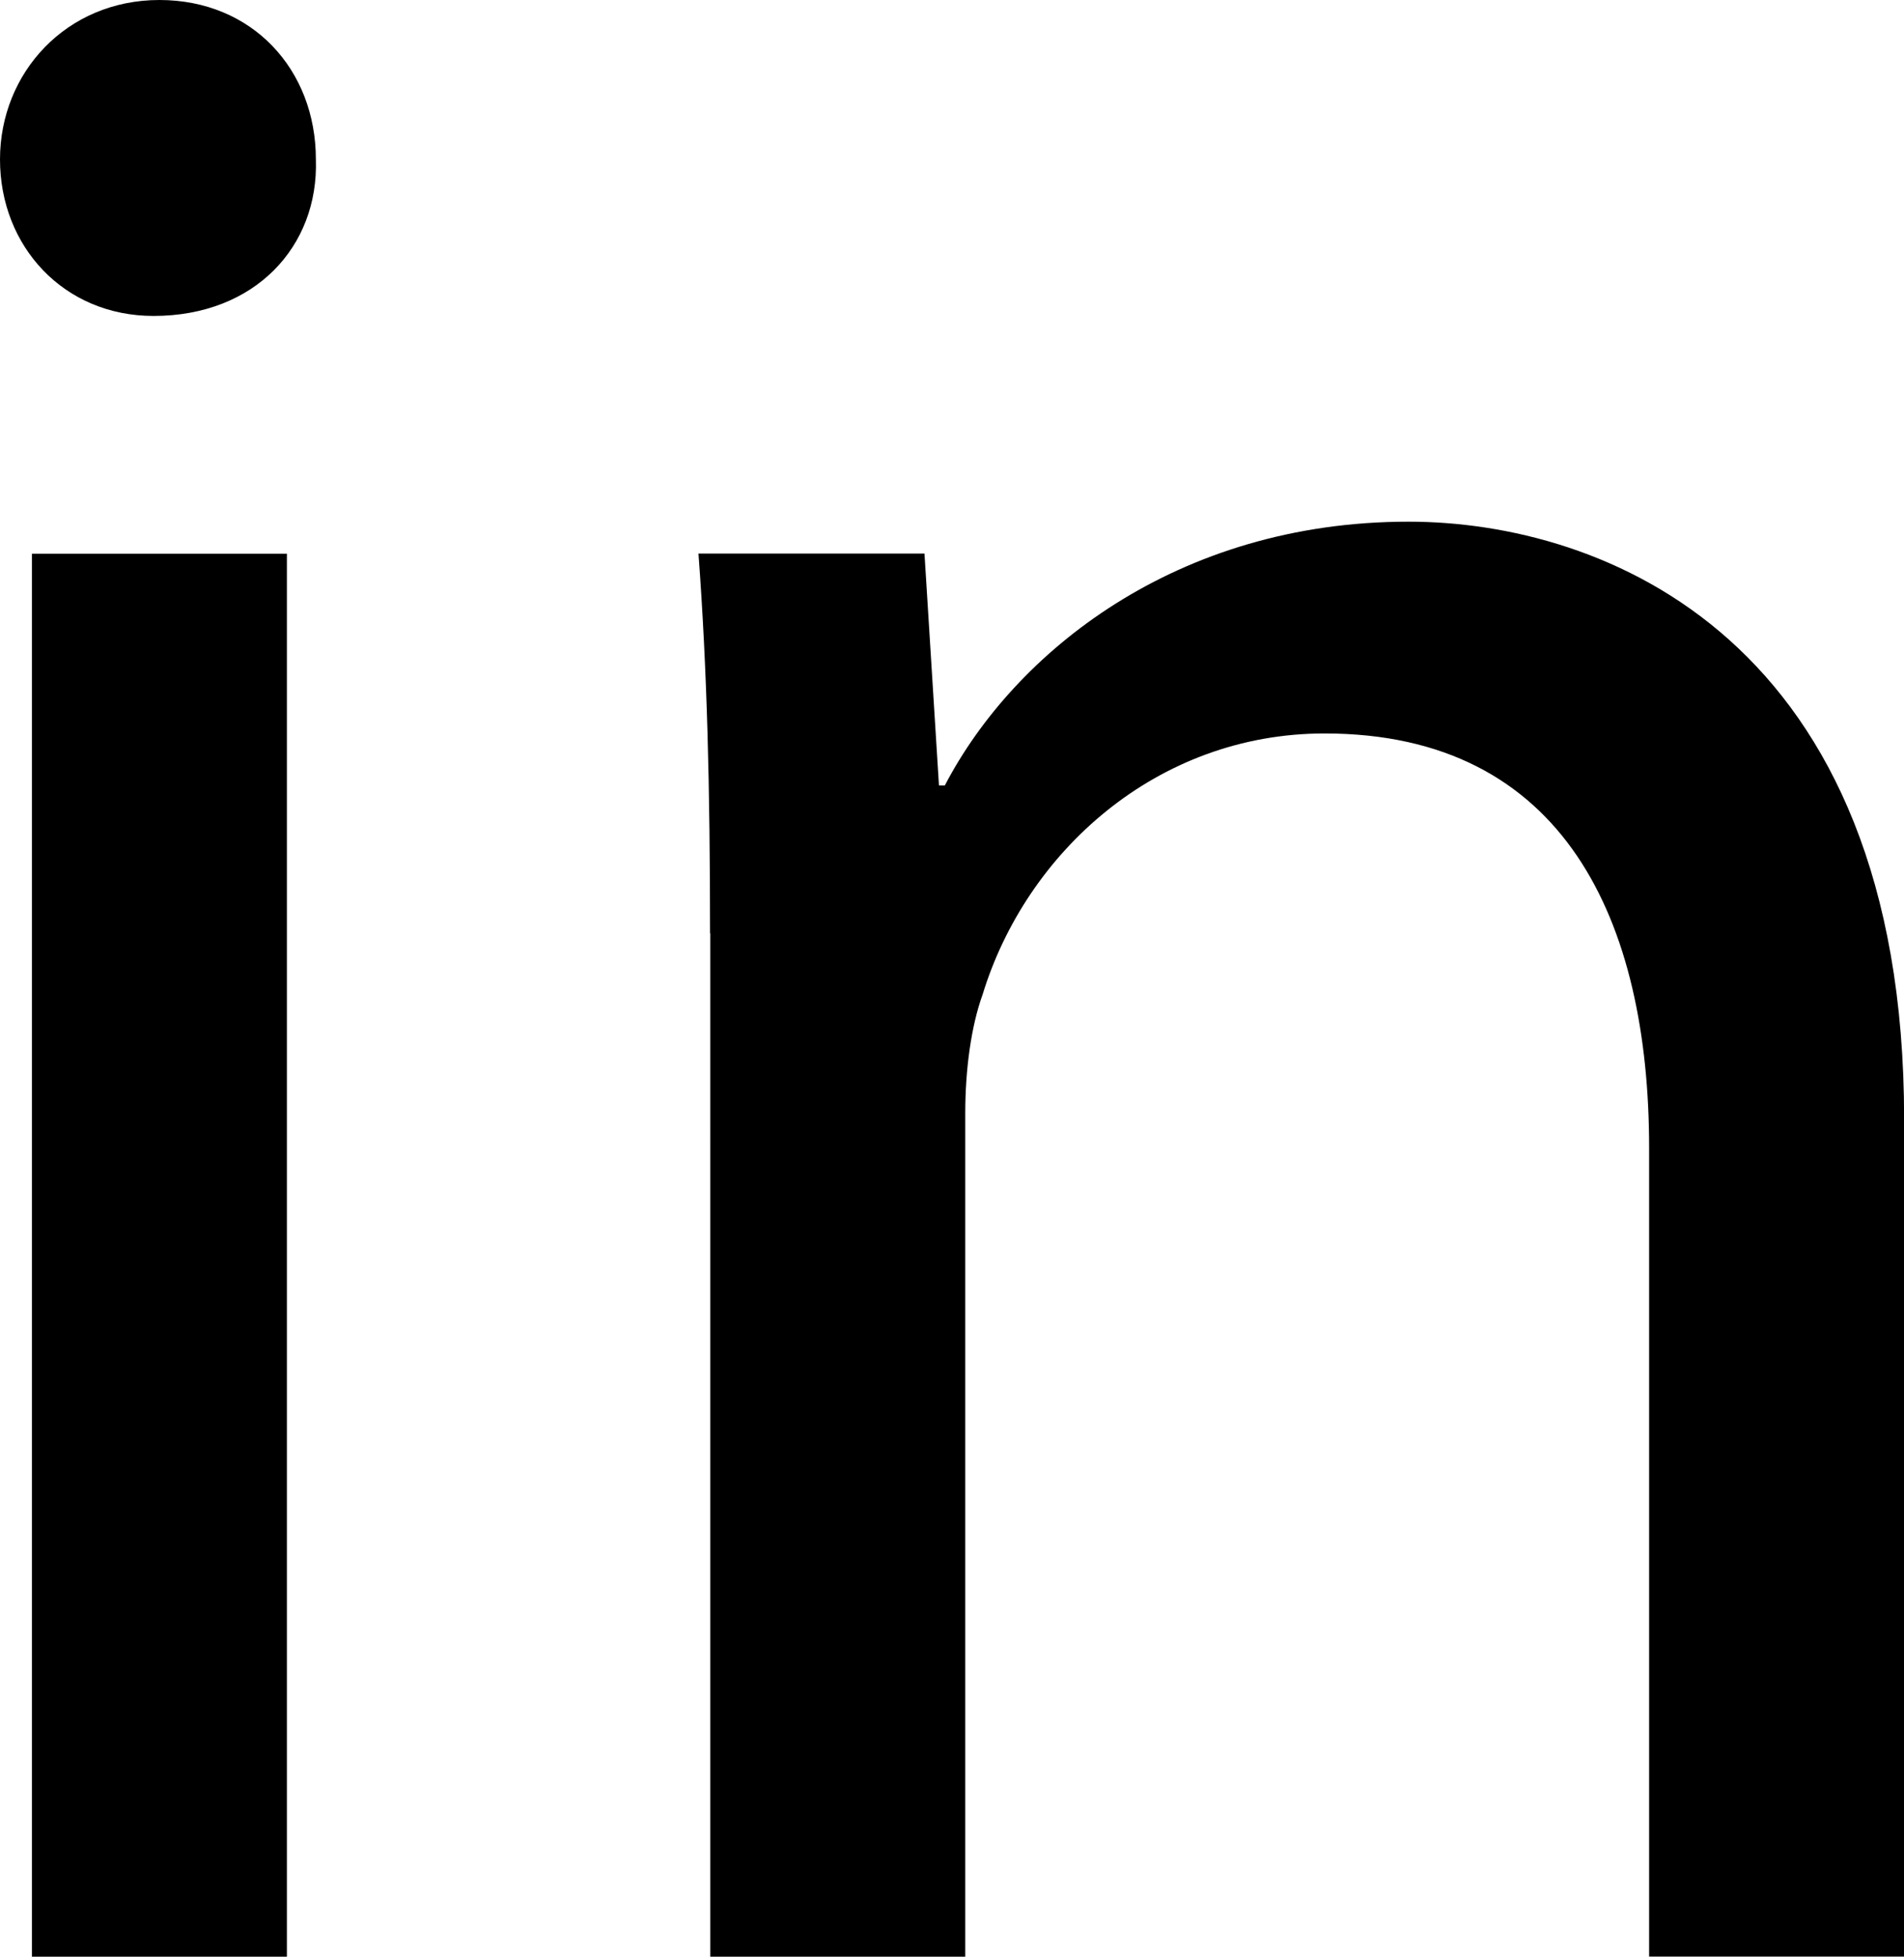 <?xml version="1.0" encoding="UTF-8"?>
<svg id="Layer_1" data-name="Layer 1" xmlns="http://www.w3.org/2000/svg" viewBox="0 0 169.5 174.15">
  <path d="M28.12,14.19c.26,7.74-5.42,13.93-14.45,13.93C5.68,28.12,0,21.93,0,14.19S5.93,0,14.19,0s13.93,6.19,13.93,14.19ZM2.84,174.15V49.28H25.54v124.87H2.84Z"/>
  <path d="M63.21,83.07c0-12.9-.26-23.48-1.03-33.8h20.12l1.29,20.64h.52c6.19-11.87,20.64-23.48,41.28-23.48,17.29,0,44.12,10.32,44.12,53.15v74.56h-22.7V102.17c0-20.12-7.48-36.89-28.89-36.89-14.96,0-26.57,10.58-30.44,23.22-1.03,2.84-1.55,6.71-1.55,10.58v75.08h-22.7V83.07Z"/>
</svg>